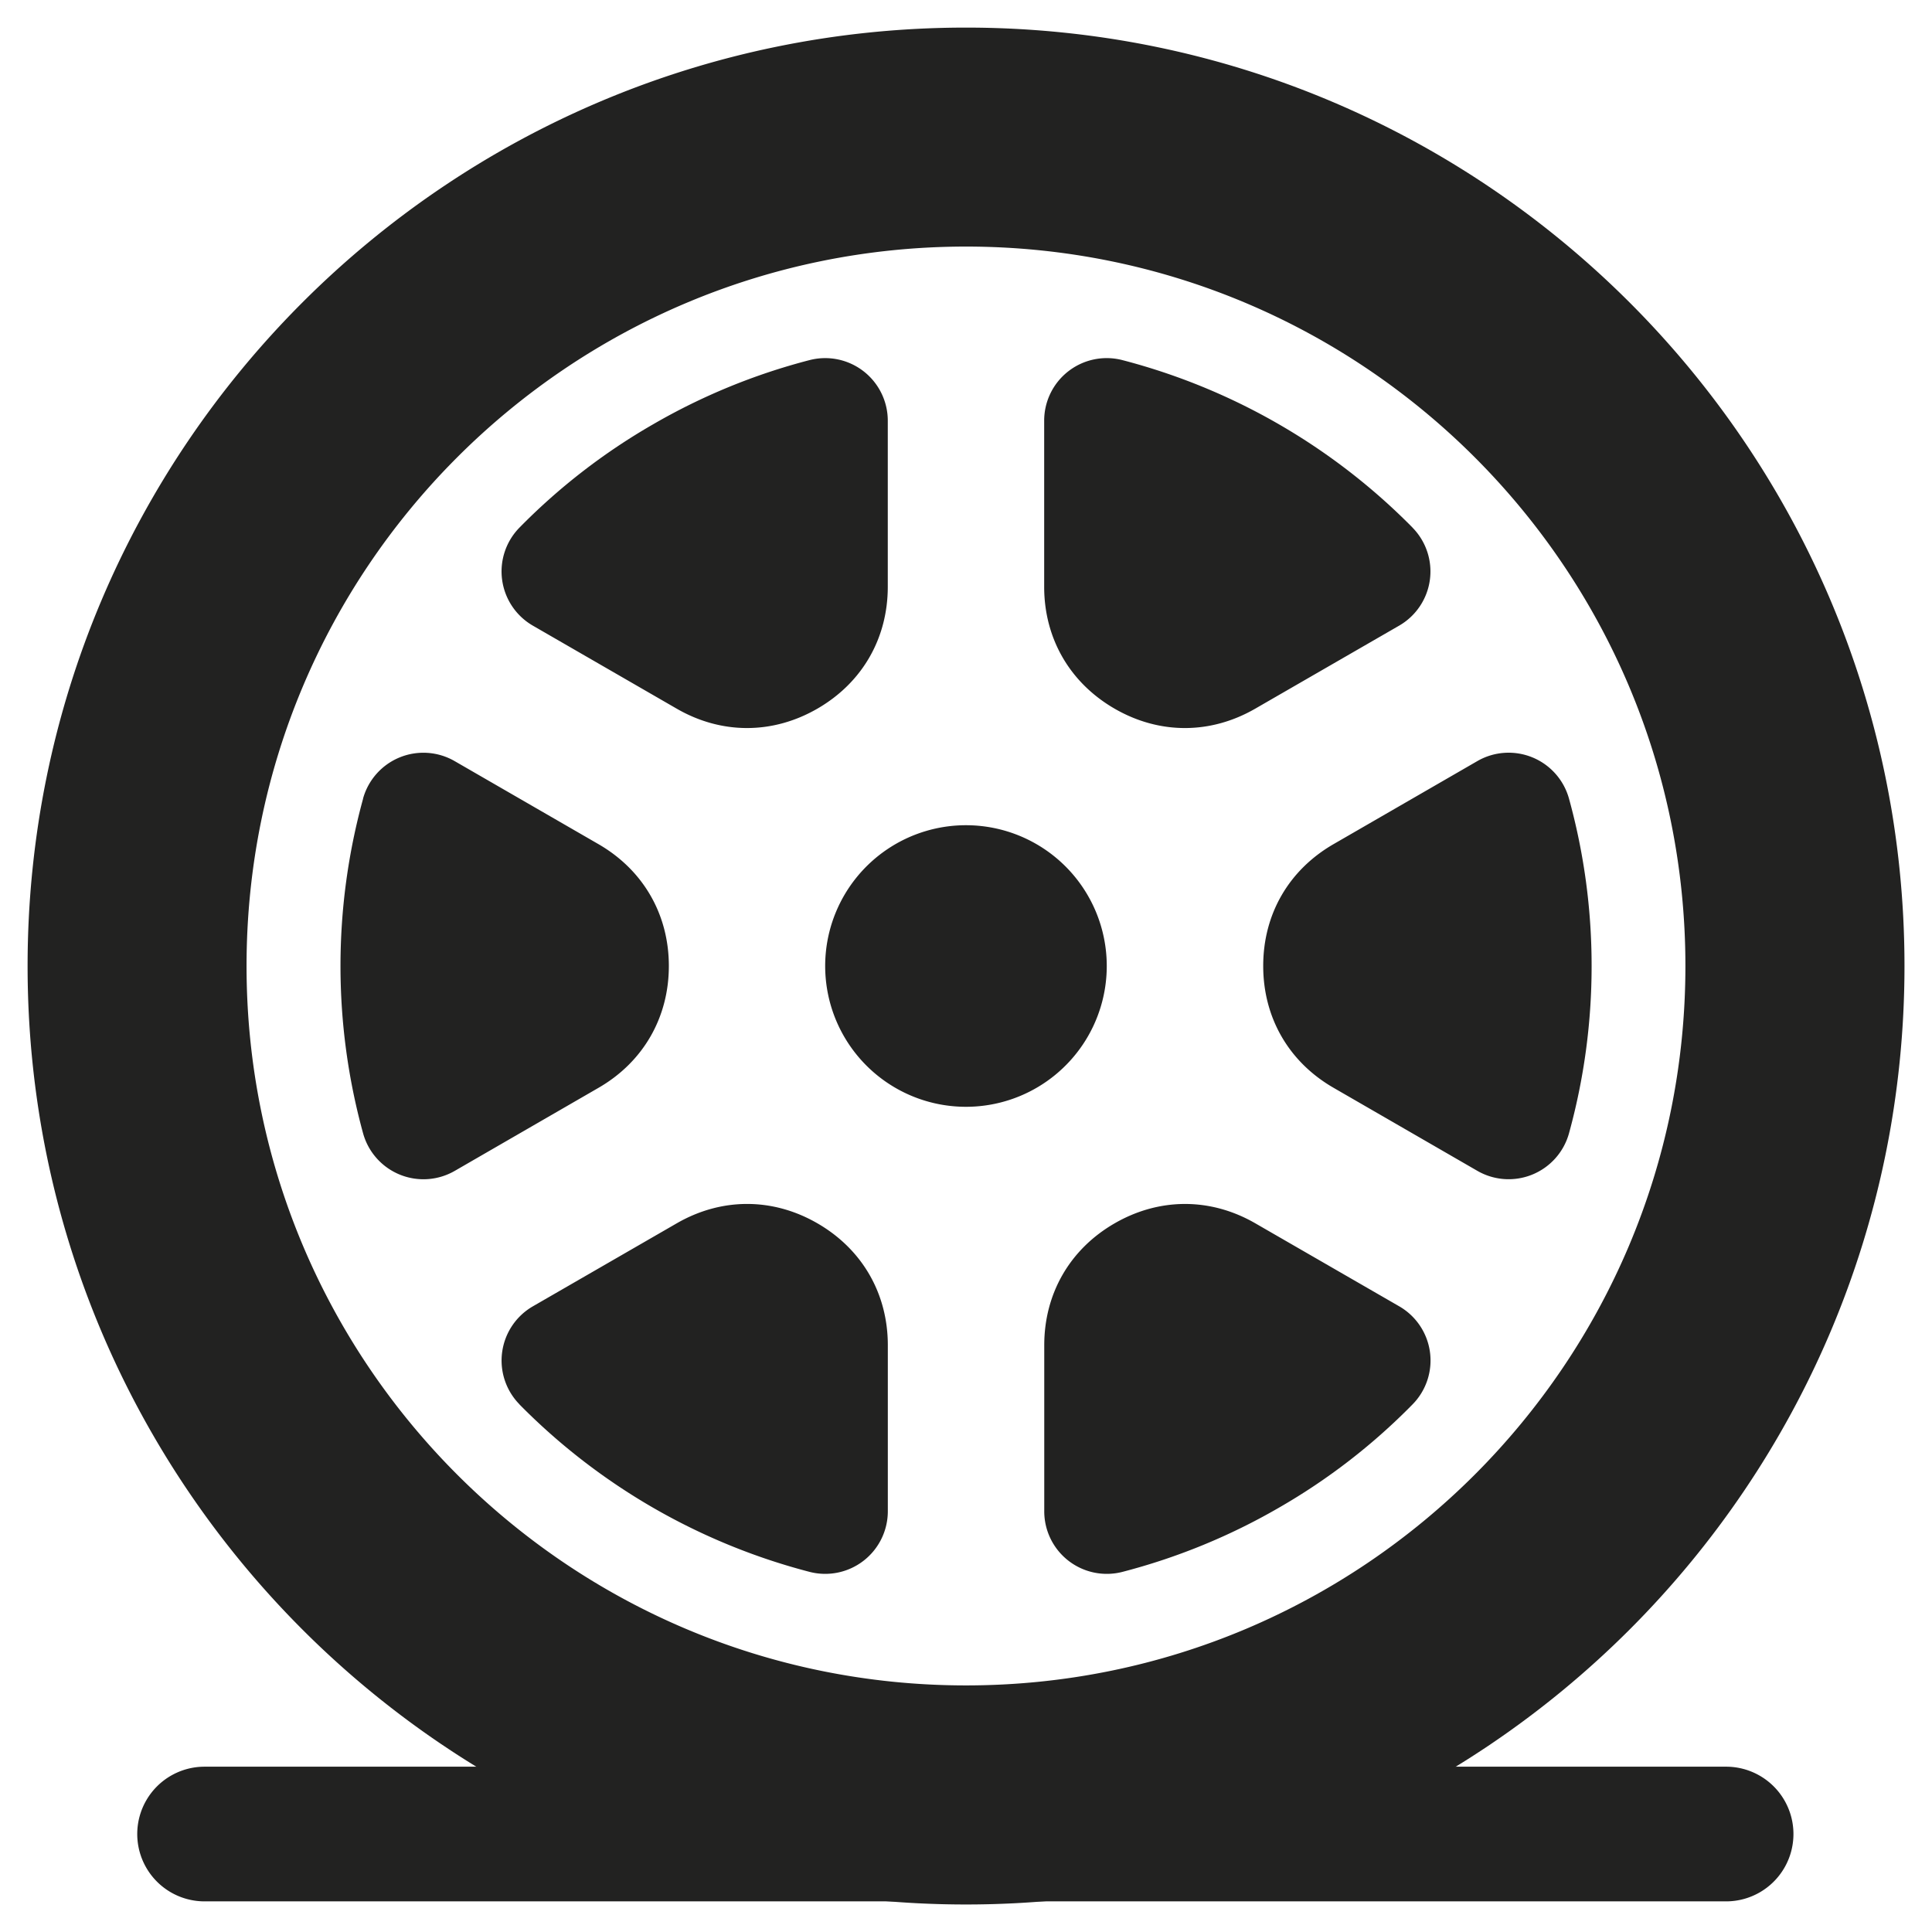 <svg id="Layer_1" data-name="Layer 1" xmlns="http://www.w3.org/2000/svg" viewBox="0 0 992.13 992.13"><defs><style>.cls-1,.cls-2{fill:#222221;}.cls-1{fill-rule:evenodd;}</style></defs><title>Bridgestone icons 2020_correct-dev-names</title><path class="cls-1" d="M656.71,774.27A321.39,321.39,0,0,1,576.4,807.2a32.12,32.12,0,0,1-40.15-31.12l0-85.27c0-26.52,13.15-49.33,36.13-62.59s49.3-13.28,72.29,0l73.89,42.62a32.12,32.12,0,0,1,6.83,50.34A318.3,318.3,0,0,1,656.71,774.27ZM266.78,721.18a32.14,32.14,0,0,1,6.85-50.34l73.87-42.62c23-13.28,49.32-13.28,72.29,0s36.13,36.07,36.13,62.59l0,85.27a32.15,32.15,0,0,1-40.17,31.12,323.61,323.61,0,0,1-149-86ZM817.33,496.05a322.4,322.4,0,0,1-11.63,86,32.16,32.16,0,0,1-47,19.23l-73.83-42.64c-23-13.24-36.18-36-36.18-62.61s13.15-49.3,36.18-62.58l73.83-42.64a32.16,32.16,0,0,1,47,19.24A322.05,322.05,0,0,1,817.33,496.05ZM496.06,423.77a72.3,72.3,0,1,0,72.29,72.28A72.29,72.29,0,0,0,496.06,423.77Zm0-409.6C229.9,14.17,14.17,229.94,14.17,496.05S229.9,978,496.06,978,978,762.19,978,496.05,762.18,14.17,496.06,14.17ZM865.5,496.05c0,204.05-165.4,369.45-369.44,369.45S126.61,700.1,126.61,496.05,292,126.62,496.06,126.62,865.5,292,865.5,496.05ZM725.35,270.94a32.12,32.12,0,0,1-6.83,50.33L644.63,363.9c-23,13.29-49.33,13.29-72.29,0s-36.13-36.06-36.13-62.58l0-85.27a32.12,32.12,0,0,1,40.15-31.13,323.58,323.58,0,0,1,149,86ZM335.44,217.86a320.31,320.31,0,0,1,80.29-32.94,32.15,32.15,0,0,1,40.17,31.13l0,85.27c0,26.52-13.15,49.3-36.13,62.58s-49.33,13.29-72.29,0l-73.87-42.63a32.14,32.14,0,0,1-6.85-50.33A319.19,319.19,0,0,1,335.44,217.86Zm-149,192.21a32.16,32.16,0,0,1,47-19.24l73.85,42.64c23,13.28,36.18,36.08,36.18,62.58s-13.19,49.37-36.18,62.61L233.48,601.3a32.16,32.16,0,0,1-47-19.23,323.79,323.79,0,0,1,0-172Z"/><path class="cls-2" d="M886.4,976.4H105.06a34.58,34.58,0,0,1,0-69.16H886.4a34.58,34.58,0,1,1,0,69.16Z"/></svg>